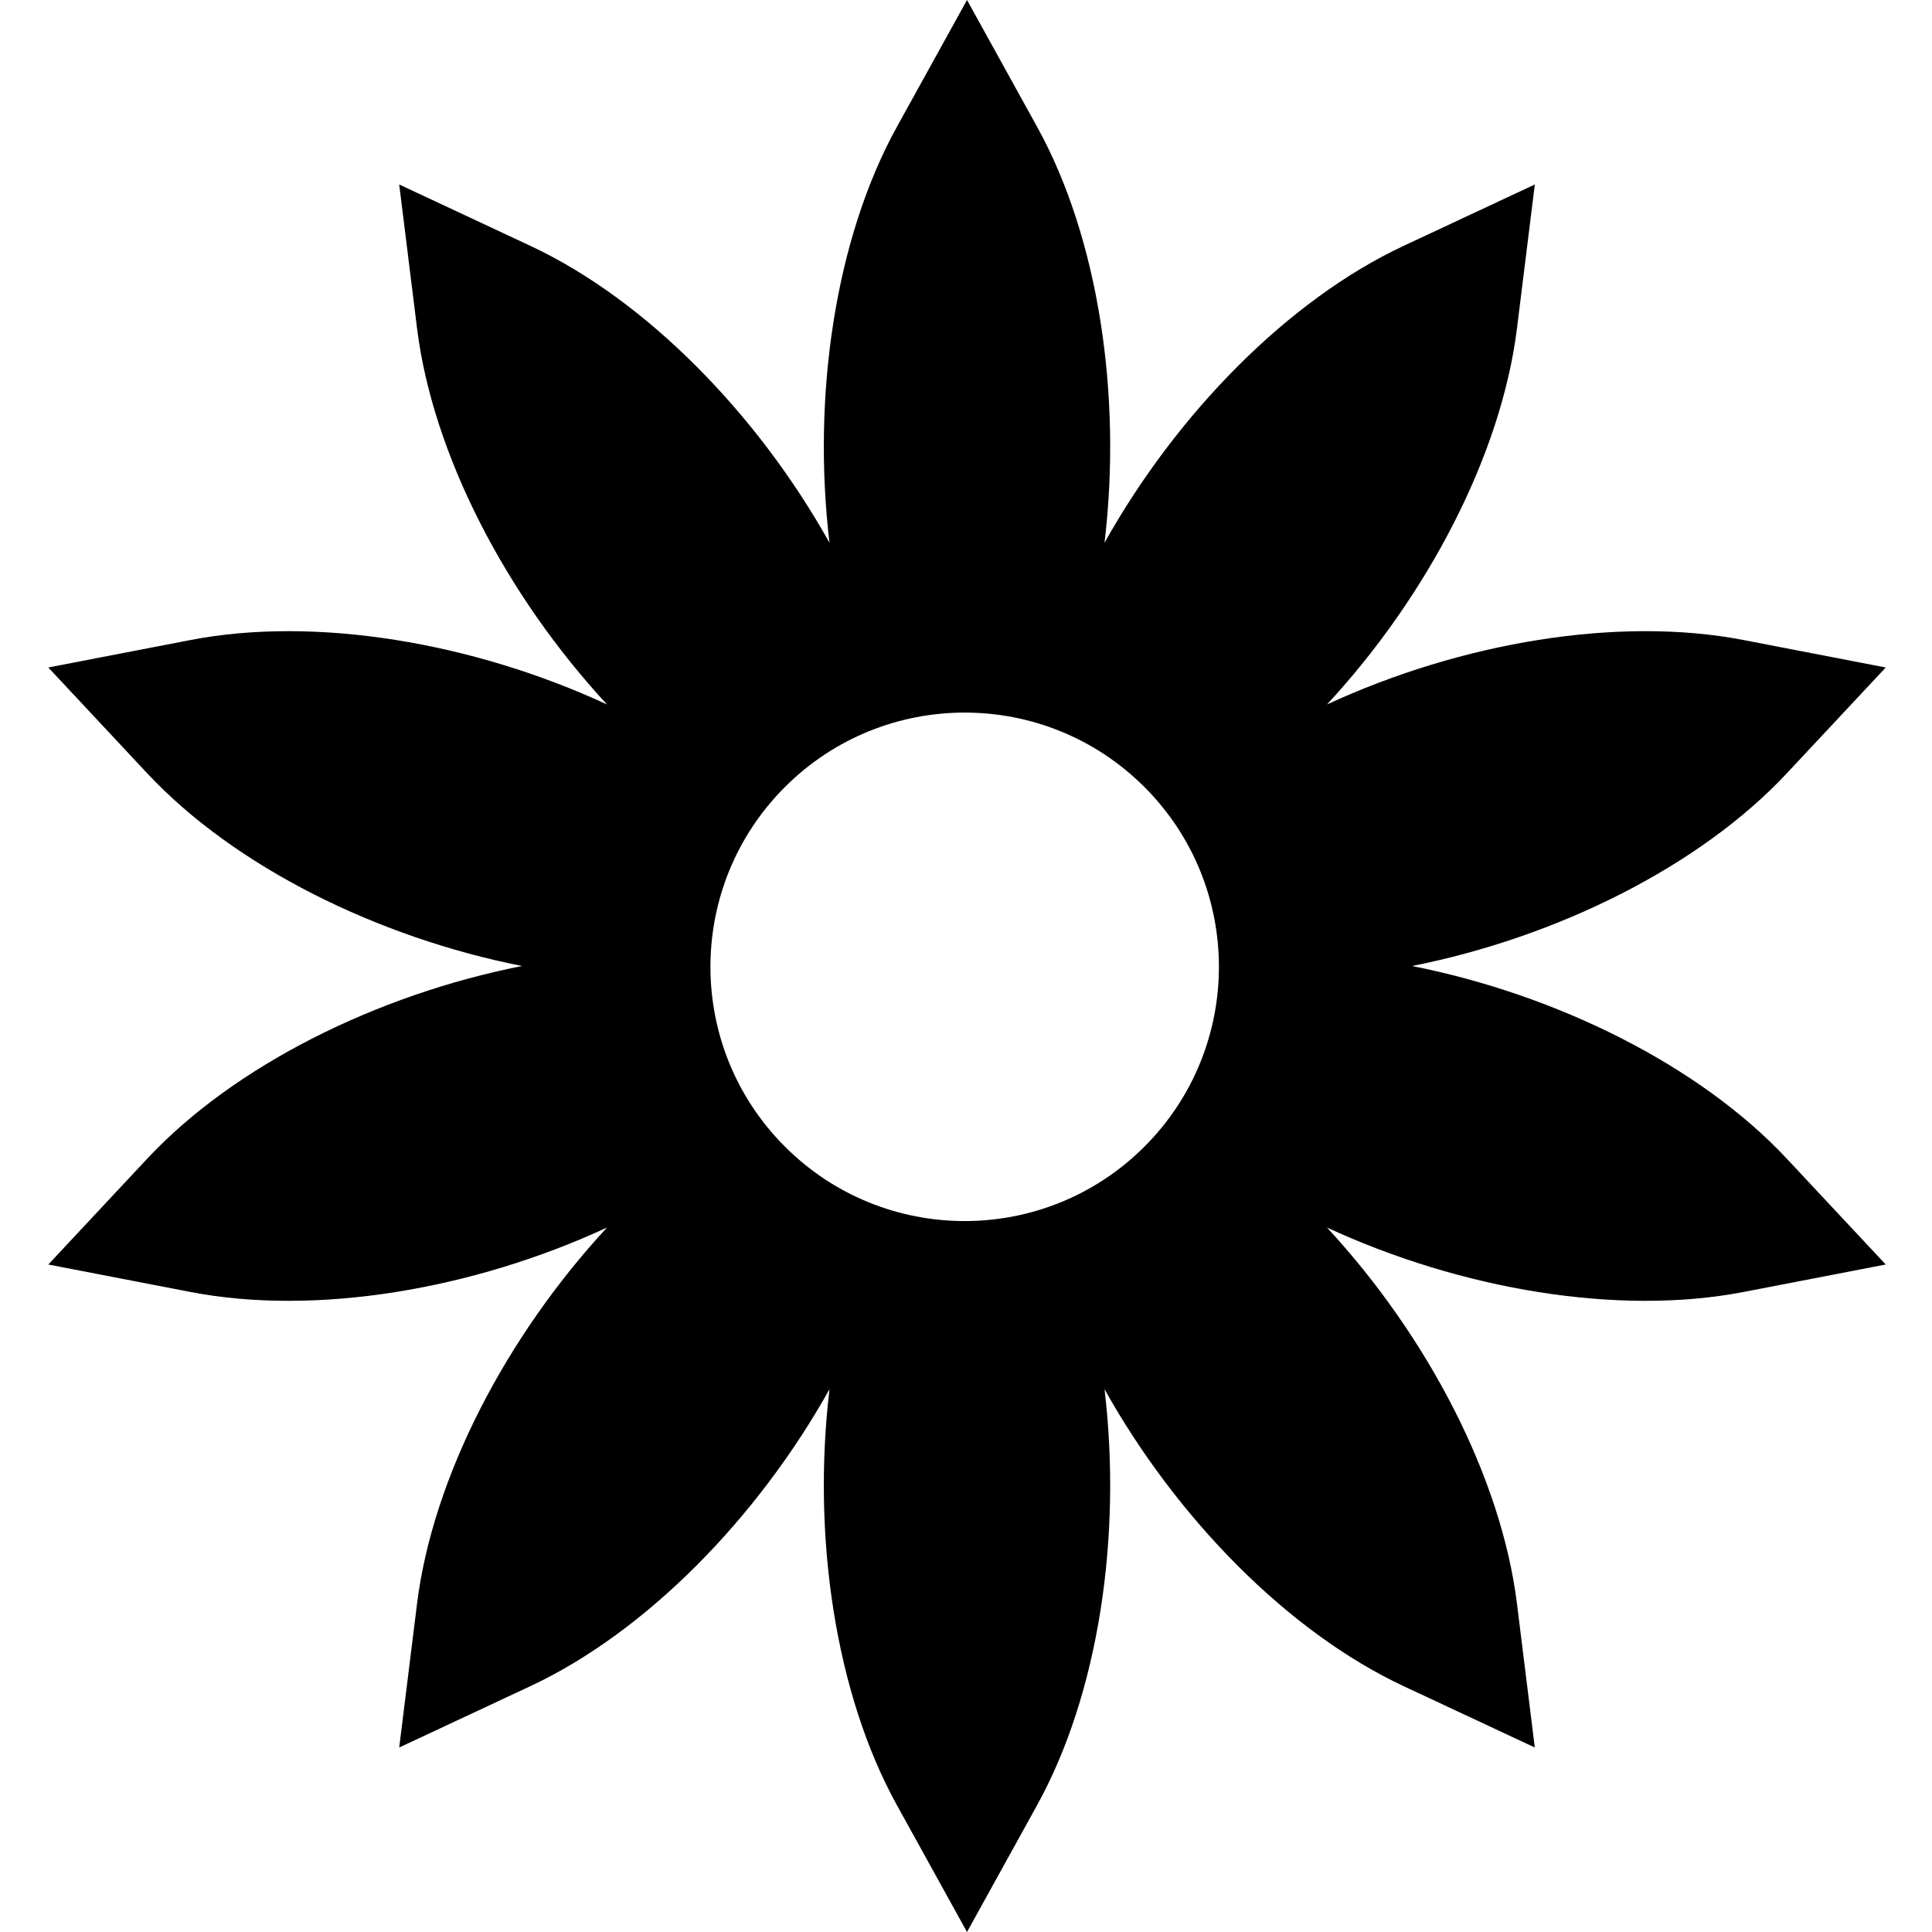 <svg width="200" height="200" viewBox="0 0 200 200" fill="none" xmlns="http://www.w3.org/2000/svg">
<path fill-rule="evenodd" clip-rule="evenodd" d="M184.976 80.047C175.961 89.691 161.186 97.03 146.17 100C161.186 102.97 175.961 110.309 184.975 119.953L195.209 130.902L180.494 133.744C167.532 136.247 151.265 133.5 137.371 127.076C147.773 138.306 155.413 152.927 157.038 166.028L158.882 180.901L145.307 174.552C133.349 168.959 121.804 157.174 114.339 143.81C116.154 159.009 113.741 175.329 107.354 186.883L100.104 200L92.854 186.883C86.467 175.329 84.054 159.009 85.87 143.81C78.404 157.174 66.859 168.958 54.901 174.552L41.326 180.901L43.17 166.028C44.795 152.927 52.435 138.306 62.837 127.076C48.943 133.5 32.676 136.248 19.714 133.744L4.999 130.902L15.233 119.953C24.248 110.308 39.023 102.97 54.04 100C39.023 97.03 24.248 89.691 15.233 80.047L4.999 69.098L19.714 66.256C32.676 63.753 48.944 66.5 62.837 72.924C52.435 61.694 44.795 47.073 43.17 33.972L41.326 19.098L54.902 25.448C66.86 31.041 78.405 42.826 85.87 56.19C84.054 40.991 86.468 24.671 92.854 13.117L100.105 0L107.355 13.117C113.742 24.671 116.155 40.991 114.339 56.19C121.805 42.826 133.35 31.042 145.308 25.448L158.884 19.098L157.039 33.972C155.415 47.073 147.775 61.694 137.372 72.924C151.266 66.5 167.533 63.752 180.495 66.256L195.211 69.098L184.976 80.047ZM81.253 118.696C91.531 128.974 108.196 128.974 118.474 118.696C128.752 108.418 128.752 91.753 118.474 81.475C108.196 71.197 91.531 71.197 81.253 81.475C70.975 91.753 70.975 108.418 81.253 118.696Z" fill="black"/>
</svg>
